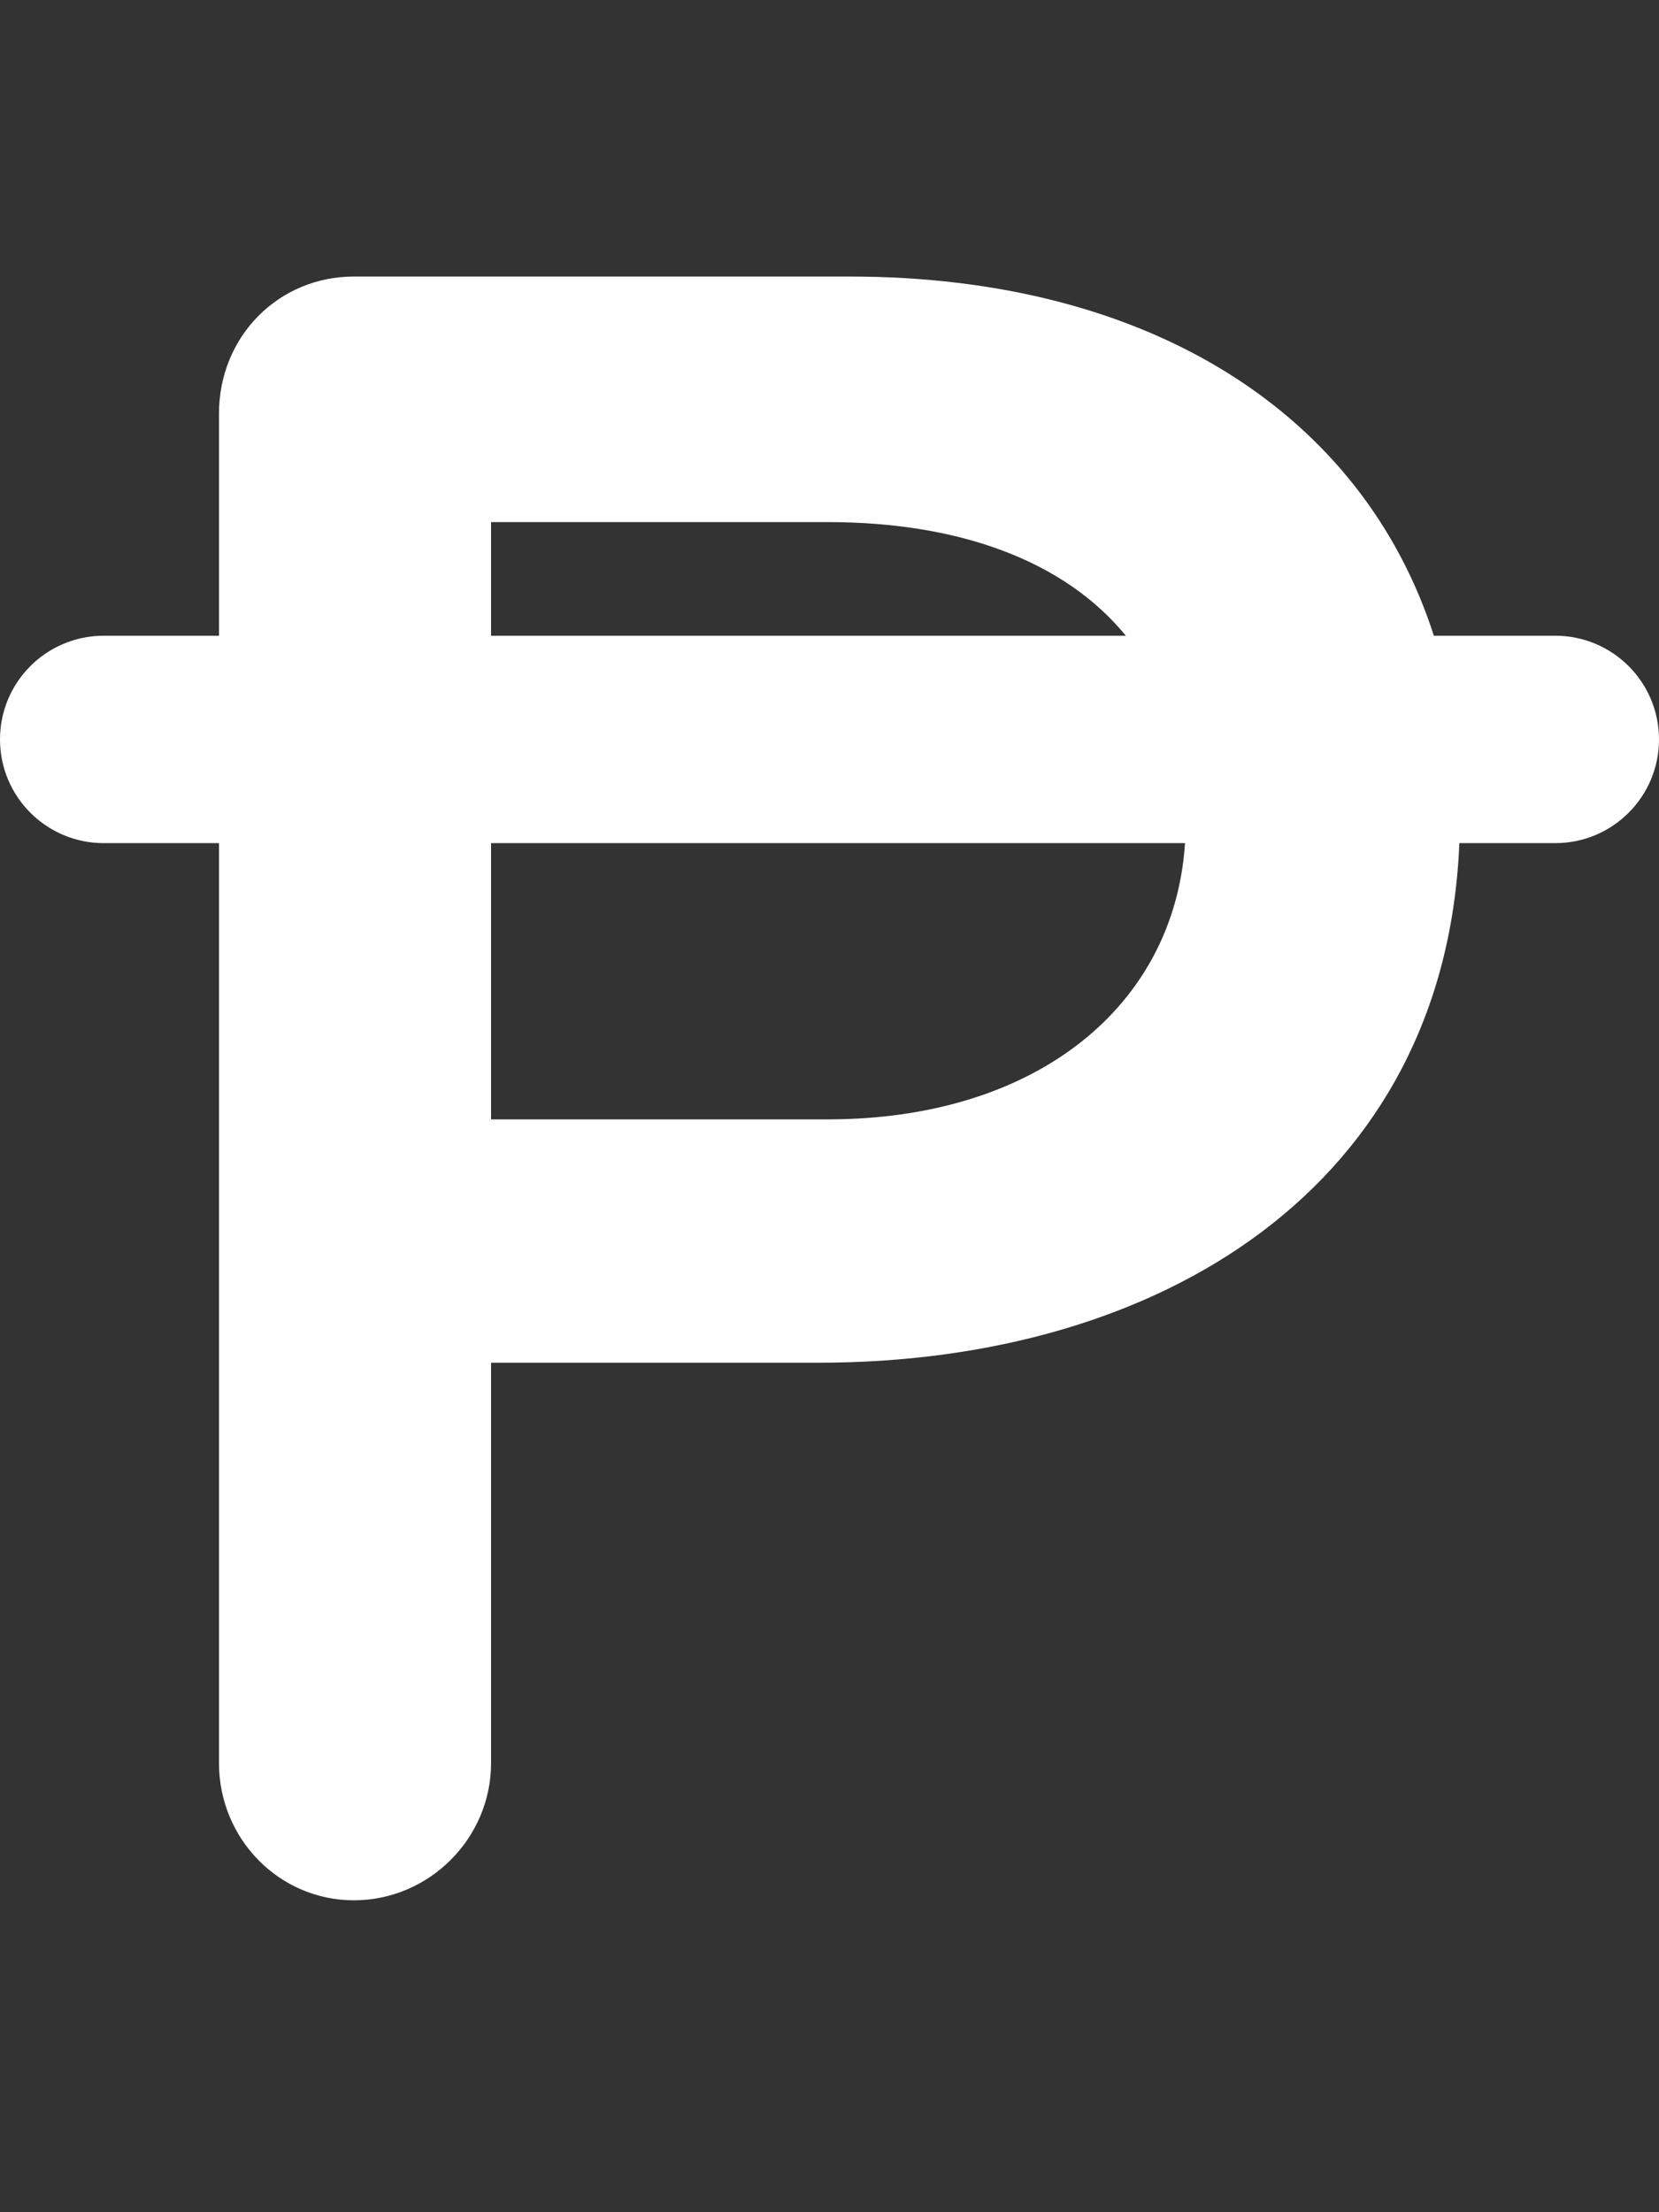 <svg width="24" height="32" viewBox="0 0 24 32" fill="none" xmlns="http://www.w3.org/2000/svg">
<rect x="0" y="0" width="24" height="32" fill="#333333" stroke="none"/>
<path fill-rule="evenodd" clip-rule="evenodd" d="M5.12 27.488C4.032 27.488 3.168 26.592 3.168 25.504V12.196H1.5C0.672 12.196 0 11.524 0 10.696C0 9.867 0.672 9.196 1.5 9.196H3.168V5.984C3.168 4.864 4.032 4 5.12 4H12.288C16.645 4 19.714 5.994 20.743 9.196H22.5C23.328 9.196 24 9.867 24 10.696C24 11.524 23.328 12.196 22.5 12.196H21.112C20.909 17.157 16.8 19.712 11.84 19.712H7.104V25.504C7.104 26.592 6.208 27.488 5.12 27.488ZM16.287 9.196C15.404 8.117 13.89 7.552 11.968 7.552H7.104V9.196H16.287ZM7.104 12.196H17.143C16.991 14.539 15.011 16.192 11.968 16.192H7.104V12.196Z" fill="white"/>
</svg>
